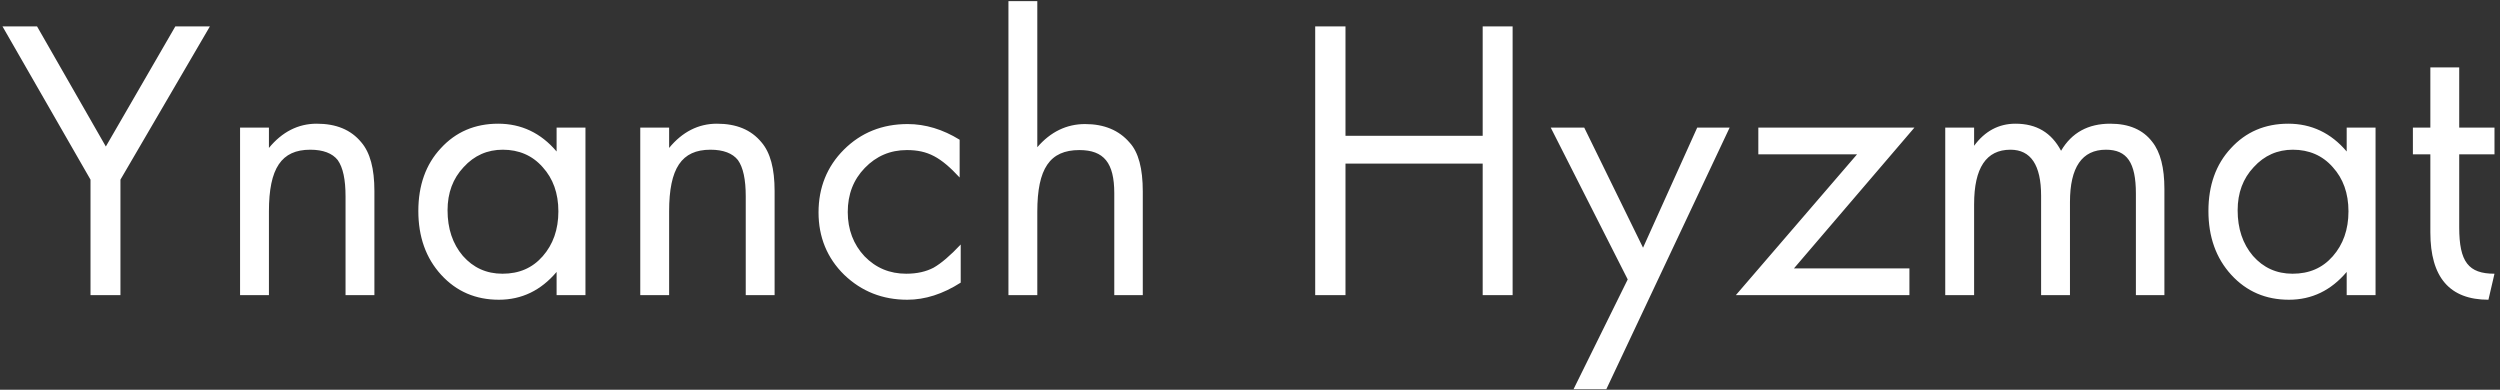 <svg width="449" height="70" viewBox="0 0 449 70" fill="none" xmlns="http://www.w3.org/2000/svg">
<rect x="0" y="0" width="449" height="70" fill="#333333" stroke="none"/>
<path d="M21.632 53V32.264L37.696 4.744H31.488L19.008 26.312L6.656 4.744H0.448L16.256 32.264V53H21.632ZM48.3 53V37.96C48.3 30.216 50.539 26.888 55.724 26.888C58.028 26.888 59.691 27.528 60.651 28.744C61.611 30.088 62.059 32.264 62.059 35.272V53H67.243V34.312C67.243 30.28 66.475 27.4 64.876 25.544C63.02 23.304 60.395 22.216 56.876 22.216C53.547 22.216 50.667 23.688 48.3 26.568V22.92H43.115V53H48.3ZM99.965 27.208C97.149 23.88 93.629 22.216 89.469 22.216C85.309 22.216 81.853 23.688 79.165 26.632C76.477 29.512 75.133 33.288 75.133 37.896C75.133 42.504 76.477 46.344 79.229 49.352C81.981 52.36 85.437 53.832 89.597 53.832C93.693 53.832 97.149 52.168 99.965 48.84V53H105.149V22.92H99.965V27.208ZM80.381 37.768C80.381 34.632 81.341 32.072 83.261 30.024C85.181 27.912 87.549 26.888 90.301 26.888C93.181 26.888 95.613 27.912 97.469 30.024C99.325 32.072 100.285 34.696 100.285 37.96C100.285 41.224 99.325 43.912 97.469 46.024C95.613 48.136 93.245 49.16 90.237 49.16C87.357 49.16 84.989 48.072 83.133 45.96C81.277 43.784 80.381 41.032 80.381 37.768ZM120.175 53V37.96C120.175 30.216 122.415 26.888 127.599 26.888C129.903 26.888 131.567 27.528 132.527 28.744C133.487 30.088 133.935 32.264 133.935 35.272V53H139.119V34.312C139.119 30.28 138.351 27.4 136.751 25.544C134.895 23.304 132.271 22.216 128.751 22.216C125.423 22.216 122.543 23.688 120.175 26.568V22.92H114.991V53H120.175ZM172.352 25.096C169.344 23.24 166.208 22.28 163.008 22.28C158.464 22.28 154.624 23.816 151.552 26.888C148.544 29.896 147.008 33.672 147.008 38.152C147.008 42.568 148.544 46.344 151.616 49.352C154.752 52.36 158.528 53.832 162.944 53.832C166.144 53.832 169.344 52.808 172.544 50.76V43.912C170.688 45.896 169.024 47.304 167.68 48.072C166.336 48.776 164.736 49.16 162.752 49.16C159.808 49.16 157.312 48.136 155.264 46.024C153.28 43.912 152.256 41.224 152.256 38.088C152.256 34.888 153.28 32.264 155.328 30.152C157.376 28.04 159.872 26.952 162.88 26.952C166.656 26.952 168.96 28.232 172.352 31.88V25.096ZM186.3 53V38.024C186.3 30.28 188.54 26.952 193.852 26.952C198.268 26.952 200.124 29.256 200.124 34.696V53H205.244V34.376C205.244 30.28 204.476 27.336 202.876 25.608C200.956 23.368 198.268 22.28 194.876 22.28C191.548 22.28 188.668 23.688 186.3 26.44V0.2H181.116V53H186.3ZM236.21 4.744V53H241.65V29.384H266.29V53H271.666V4.744H266.29V24.392H241.65V4.744H236.21ZM288.498 69.896L310.642 22.92H304.818L295.09 44.488L284.53 22.92H278.514L292.338 50.184L282.61 69.896H288.498ZM315.796 22.92V27.72H333.524L311.764 53H342.932V48.2H322.196L343.828 22.92H315.796ZM354.55 53V36.68C354.55 30.152 356.726 26.888 361.078 26.888C364.726 26.888 366.582 29.64 366.582 35.144V53H371.766V36.296C371.766 30.024 373.942 26.888 378.229 26.888C382.006 26.888 383.606 29.192 383.606 34.76V53H388.726V33.928C388.726 30.152 388.022 27.336 386.55 25.48C384.886 23.304 382.39 22.216 378.998 22.216C375.03 22.216 372.086 23.816 370.166 27.08C368.438 23.816 365.75 22.216 361.974 22.216C358.966 22.216 356.47 23.56 354.55 26.184V22.92H349.366V53H354.55ZM421.465 27.208C418.649 23.88 415.129 22.216 410.969 22.216C406.809 22.216 403.353 23.688 400.665 26.632C397.977 29.512 396.633 33.288 396.633 37.896C396.633 42.504 397.977 46.344 400.729 49.352C403.481 52.36 406.937 53.832 411.097 53.832C415.193 53.832 418.649 52.168 421.465 48.84V53H426.649V22.92H421.465V27.208ZM401.881 37.768C401.881 34.632 402.841 32.072 404.761 30.024C406.681 27.912 409.049 26.888 411.801 26.888C414.681 26.888 417.113 27.912 418.969 30.024C420.825 32.072 421.785 34.696 421.785 37.96C421.785 41.224 420.825 43.912 418.969 46.024C417.113 48.136 414.745 49.16 411.737 49.16C408.857 49.16 406.489 48.072 404.633 45.96C402.777 43.784 401.881 41.032 401.881 37.768ZM448.01 22.92H441.675V12.104H436.491V22.92H433.355V27.72H436.491V41.736C436.491 49.8 439.947 53.832 446.923 53.832L448.01 49.16C443.339 49.16 441.675 47.048 441.675 40.84V27.72H448.01V22.92Z" fill="white"/>
</svg>
